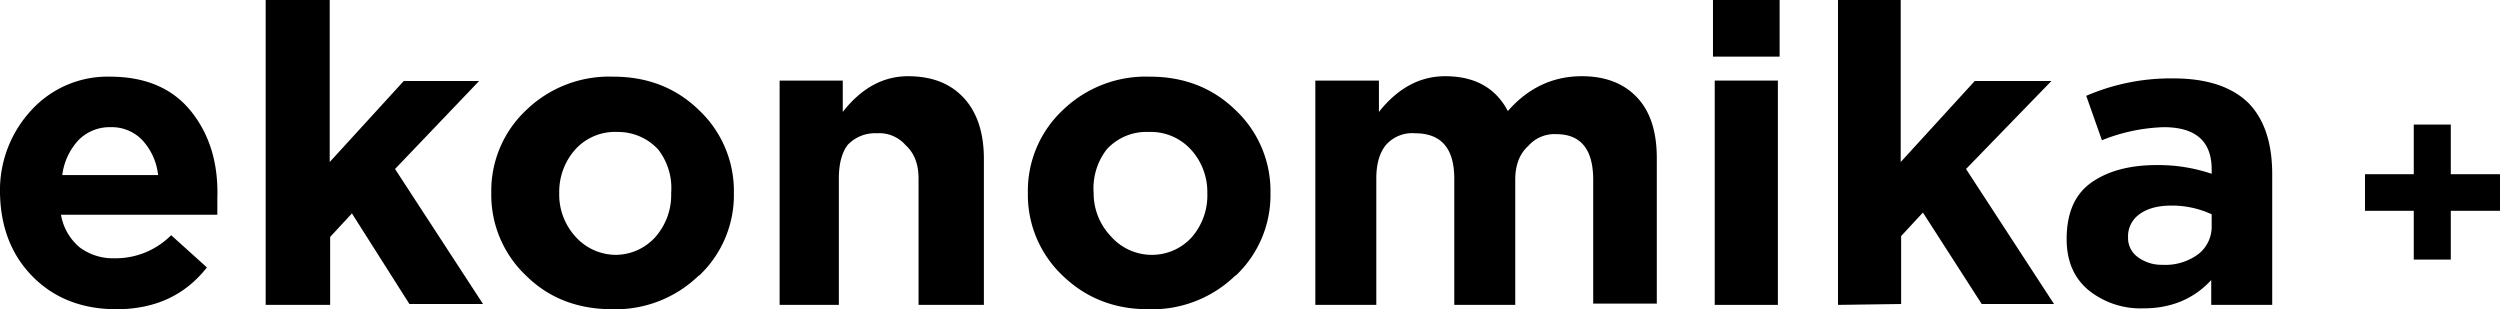<svg id="L1" data-name="L1" xmlns="http://www.w3.org/2000/svg" viewBox="0 0 574 71"><defs><style>.cls-1{fill:#000;}</style></defs><g id="g" data-name="g"><path id="c1" data-name="c1" class="cls-1" d="M26.8 71Q15 71 7.6 63.6T0 44.3a27 27 0 0 1 7.2-19 23.7 23.7 0 0 1 18-7.7q12.3 0 18.7 8t6 20v3.7H14a12.5 12.5 0 0 0 4.3 7.5 12.8 12.8 0 0 0 8 2.5 18 18 0 0 0 13-5.3l8.2 7.4Q40 71 26.7 71zM14.3 40.2h22a14 14 0 0 0-3.6-8 9.7 9.7 0 0 0-7.3-3 10 10 0 0 0-7.4 3 14.3 14.3 0 0 0-3.7 8z"/><path id="c2" data-name="c2" class="cls-1" d="M61 70V0h14.7v37.2l17-18.6H110L90.7 38.8l20.2 31H94L80.8 49l-5 5.4V70z"/><path id="c3" data-name="c3" class="cls-1" d="M160.4 63.3a27.4 27.4 0 0 1-19.8 7.7q-12 0-19.8-7.7a25.5 25.5 0 0 1-8-19 25.4 25.4 0 0 1 8-19 27.4 27.4 0 0 1 20-7.7q11.8 0 19.7 7.7a25.5 25.5 0 0 1 8 19 25.4 25.4 0 0 1-8 19zm-19.6-4.8a12.3 12.3 0 0 0 9.6-4 14.6 14.6 0 0 0 3.7-10.2 14.4 14.4 0 0 0-3-10 12.5 12.5 0 0 0-9.3-4 12.3 12.3 0 0 0-9.7 4 14.6 14.6 0 0 0-3.7 10 14.3 14.3 0 0 0 3.7 10 12.5 12.5 0 0 0 10 4.2z"/><path id="c4" data-name="c4" class="cls-1" d="M179 70V18.5h14.5v7.2q6.4-8.2 15-8.2 8.2 0 12.8 5t4.6 14V70h-15V41q0-5-3-7.7a8 8 0 0 0-6.6-2.7 8.6 8.6 0 0 0-6.7 2.7q-2 2.7-2 7.7v29z"/><path id="c5" data-name="c5" class="cls-1" d="M283.6 63.3a27.4 27.4 0 0 1-20 7.7Q252 71 244 63.3a25.5 25.5 0 0 1-8-19 25.4 25.4 0 0 1 8-19 27.4 27.4 0 0 1 20-7.7q11.8 0 19.7 7.7a25.5 25.5 0 0 1 8 19 25.4 25.4 0 0 1-8 19zM264 58.5a12.3 12.3 0 0 0 9.6-4 14.6 14.6 0 0 0 3.6-10.2 14.4 14.4 0 0 0-3.8-10 12.5 12.5 0 0 0-9.7-4 12.3 12.3 0 0 0-9.6 4 14.6 14.6 0 0 0-3 10 14.3 14.3 0 0 0 4 10 12.5 12.5 0 0 0 10 4.2z"/><path id="c6" data-name="c6" class="cls-1" d="M302 70V18.5h14.6v7.2q6.5-8.2 15.2-8.2 10.2 0 14.4 8 7-8 17-8 8 0 12.6 4.8t4.6 14v33.4h-14.6V41.3q0-10.5-8.5-10.5a8 8 0 0 0-6.4 2.7q-3 2.7-3 7.8V70h-14V41q0-10.4-9-10.4a8 8 0 0 0-6.7 2.7Q316 36 316 41v29z"/><path id="c7" data-name="c7" class="cls-1" d="M393.3 13V0h15.3v13zm.4 57V18.5h14.5V70z"/><path id="c8" data-name="c8" class="cls-1" d="M422 70V0h14.4v37.2l17-18.6H471l-19.6 20.2 20.2 31H455l-13.5-21-5 5.4v15.6z"/><path id="c9" data-name="c9" class="cls-1" d="M492 70.8a19 19 0 0 1-12.5-4.2q-5-4.2-5-11.7 0-9 5.7-13t15-4a38.3 38.3 0 0 1 12.6 2v-1q0-9.7-11-9.7a41.2 41.2 0 0 0-14.2 3L479 22a49 49 0 0 1 20-4q11.4 0 17.2 5.6 5.5 5.6 5.5 16.4v30h-14v-5.7q-6 6.5-15.6 6.5zm4.5-10a12.7 12.7 0 0 0 8.3-2.5 8 8 0 0 0 3-6.5v-2.6a21.8 21.8 0 0 0-9.2-2q-4.7 0-7.4 2a6.2 6.2 0 0 0-2.6 5.3 5.4 5.4 0 0 0 2.2 4.5 9.2 9.2 0 0 0 5.7 1.8z"/></g><path class="cls-1" d="M554.2 28.6h8.5v31h-8.5z" id="g2" data-name="g2"/><path class="cls-1" d="M574 40v8.4h-31V40z" id="g3" data-name="g3"/></svg>